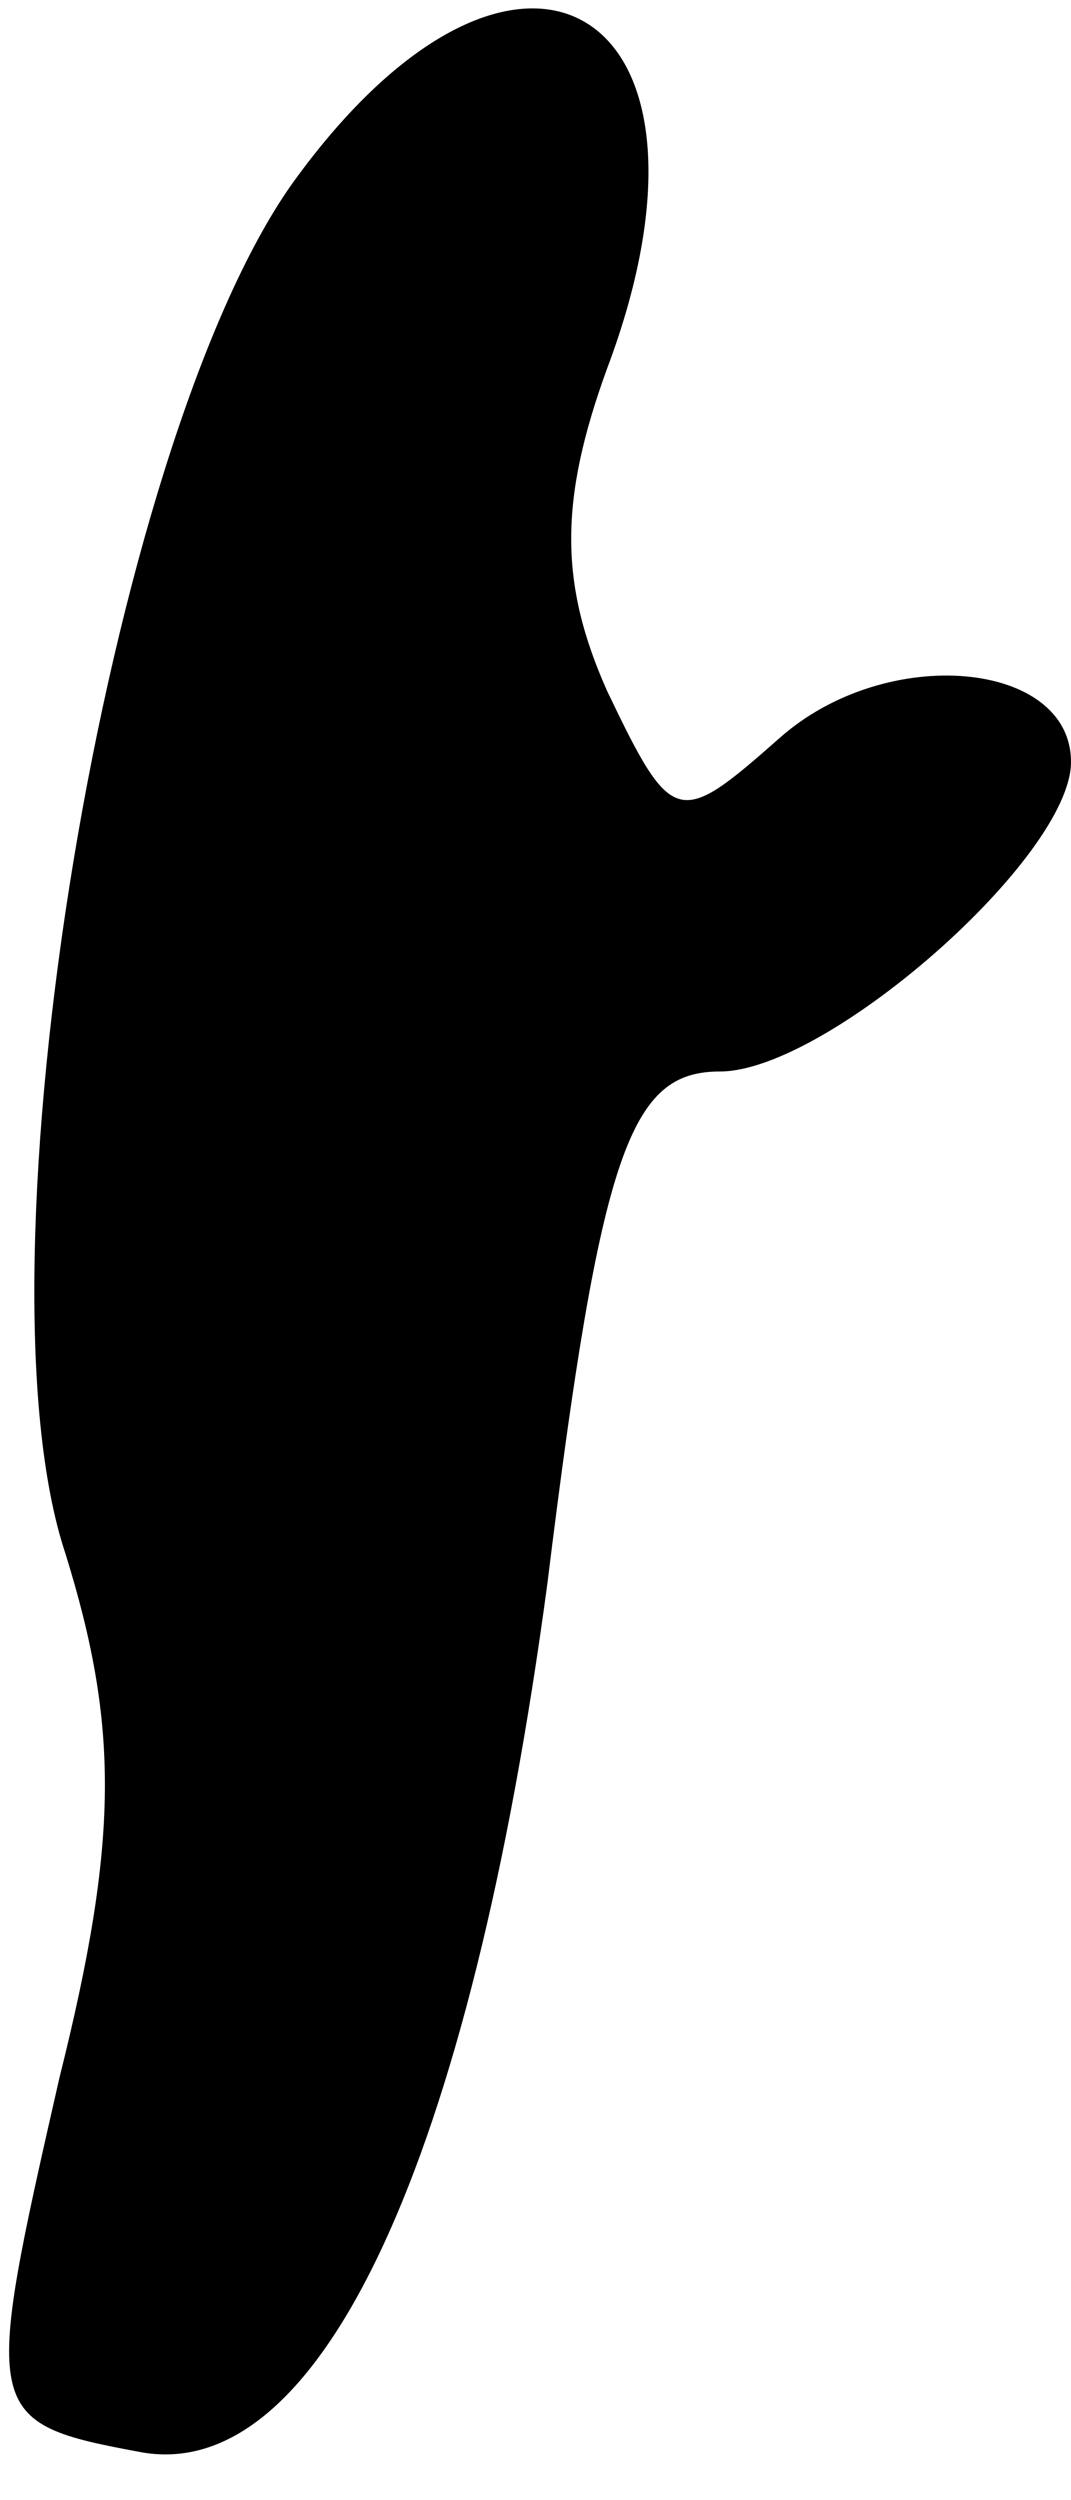 <?xml version="1.0" standalone="no"?>
<!DOCTYPE svg PUBLIC "-//W3C//DTD SVG 20010904//EN"
 "http://www.w3.org/TR/2001/REC-SVG-20010904/DTD/svg10.dtd">
<svg version="1.0" xmlns="http://www.w3.org/2000/svg"
 width="18pt" height="42pt" viewBox="0 0 18 42"
 preserveAspectRatio="xMidYMid meet">
<g transform="translate(0,42) scale(0.1,-0.1)"
fill="#000000" stroke="none">
<path fill="#000000" stroke="none" d="M49 389 c-31 -44 -54 -182 -38 -230 9
-29 9 -48 -1 -88 -13 -57 -13 -58 14 -63 30 -5 55 49 68 146 9 73 14 86 29 86
18 0 59 36 59 52 0 17 -31 20 -49 4 -17 -15 -18 -15 -29 8 -8 18 -8 32 0 54
23 61 -15 84 -53 31z"/>
</g>
</svg>
